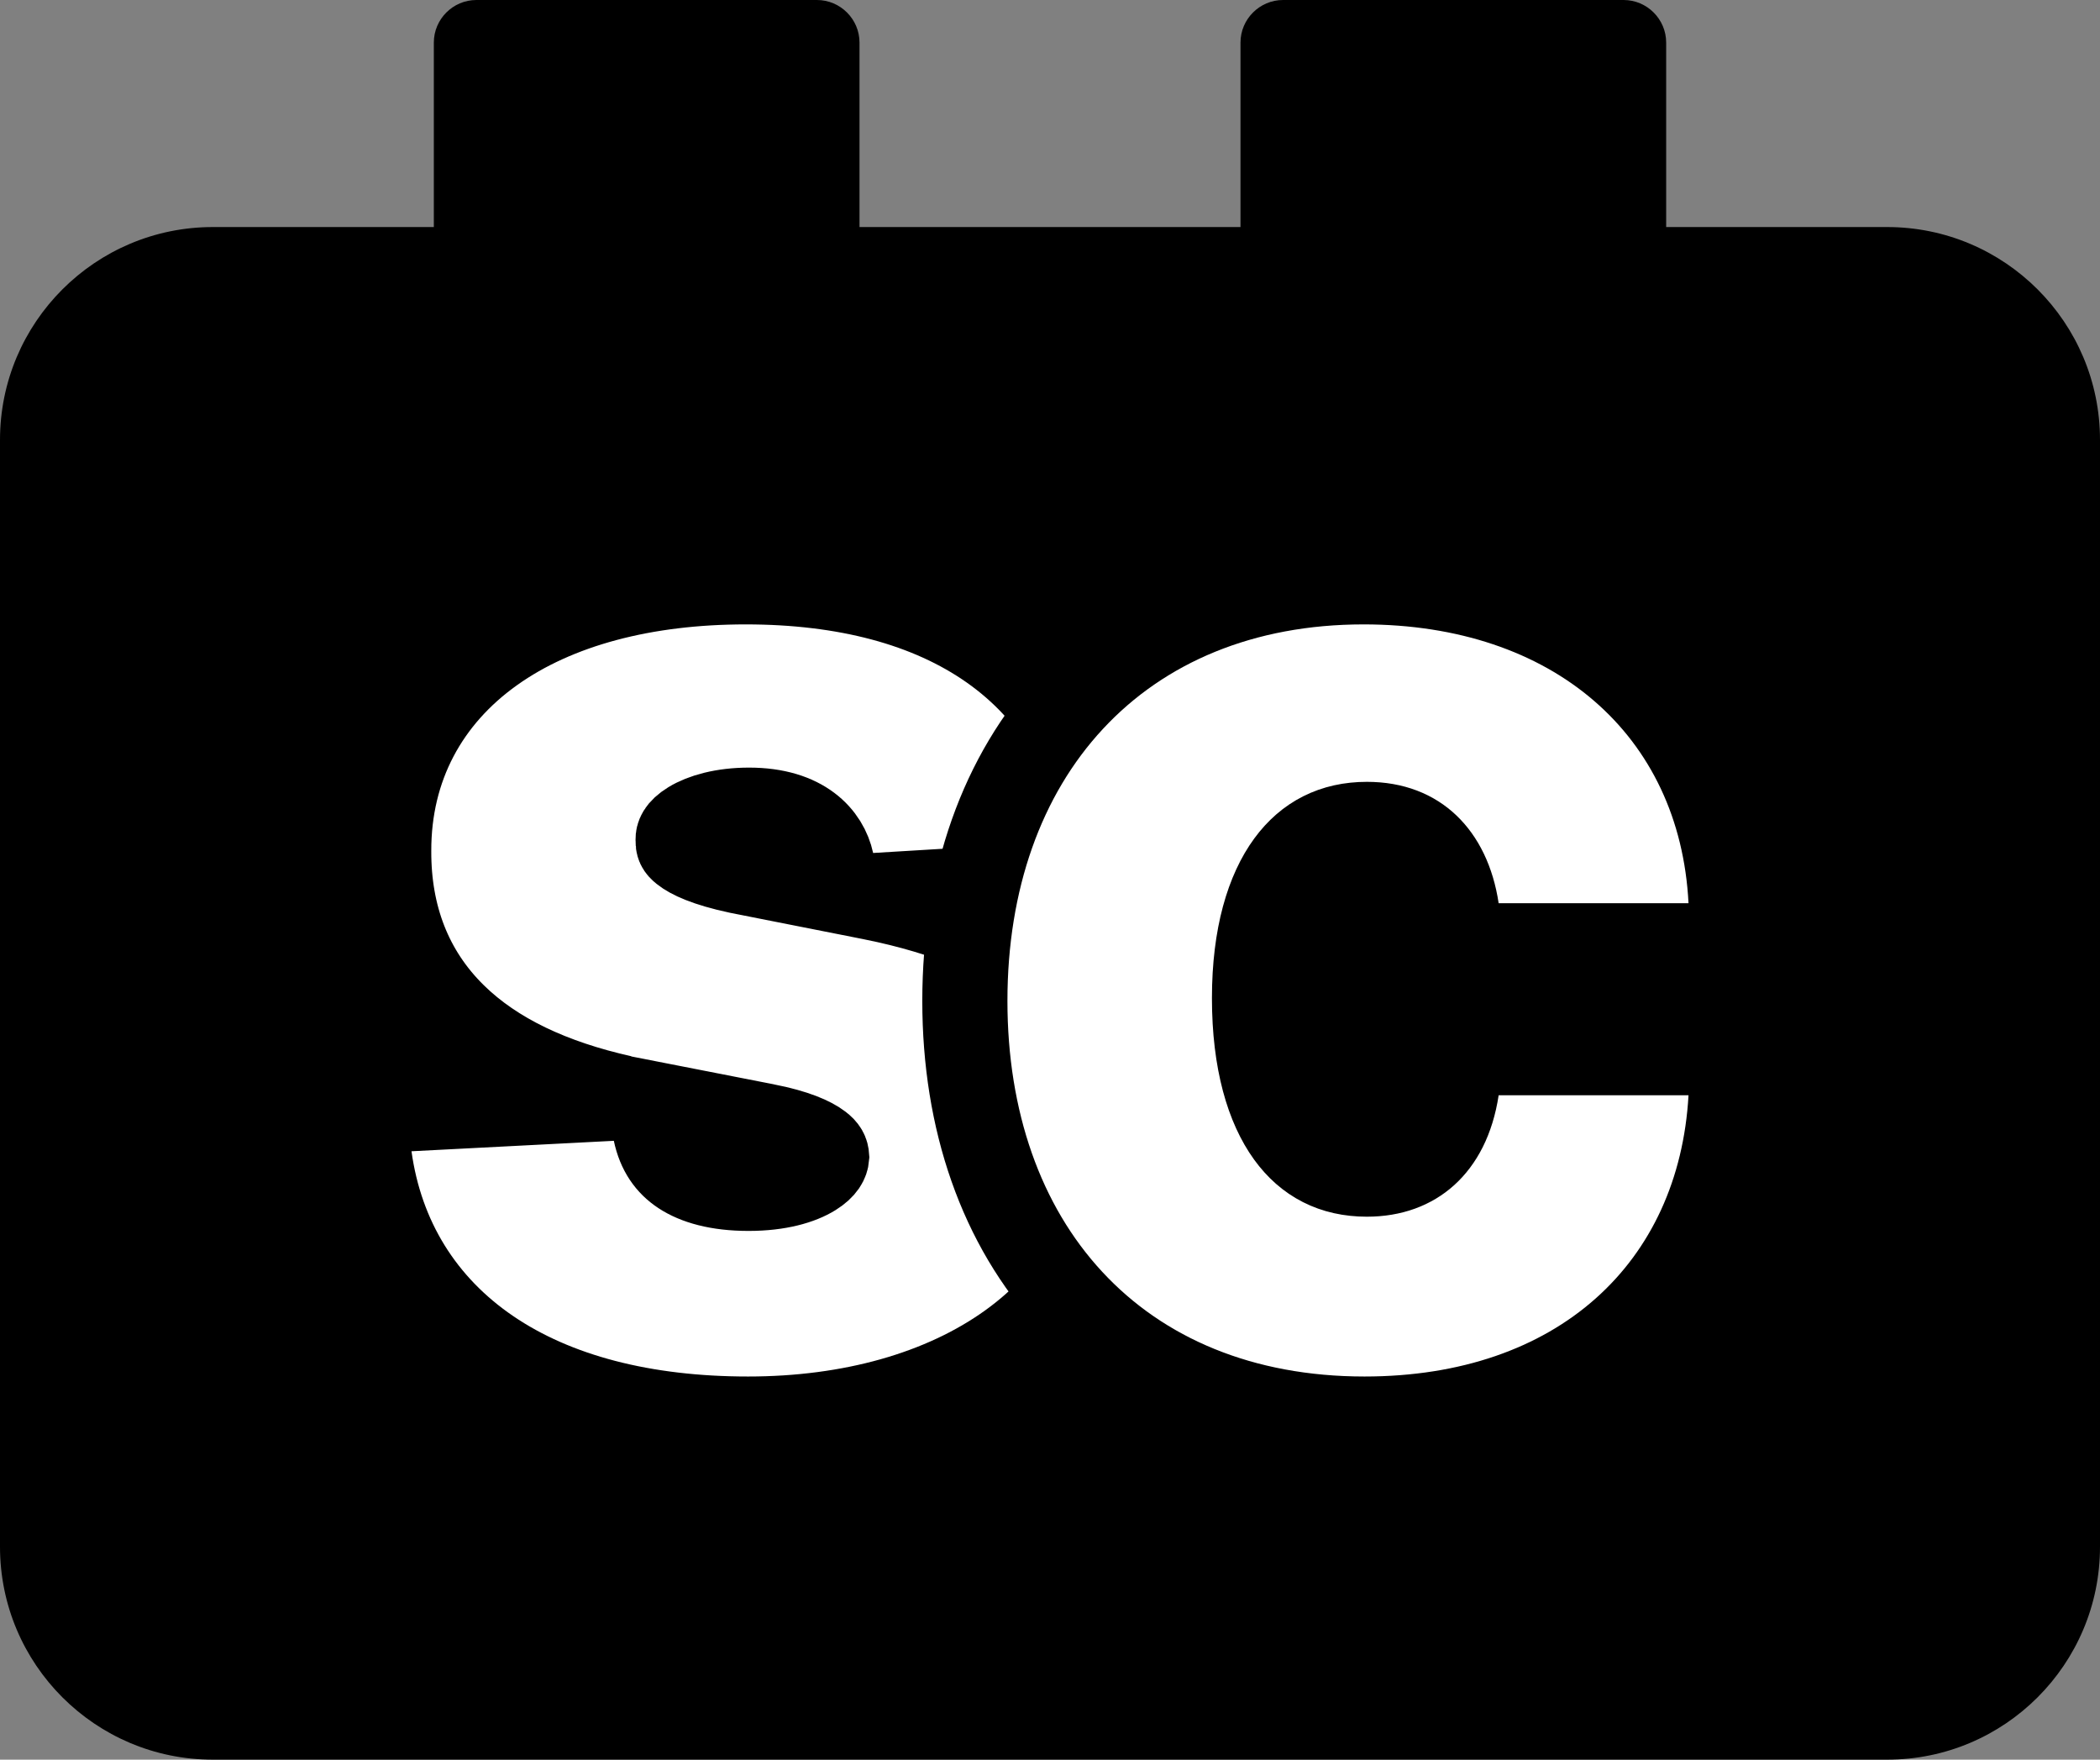 <svg width="148" height="124" viewBox="0 0 148 124" fill="none" xmlns="http://www.w3.org/2000/svg">
<rect x="0" y="0" width="148" height="124" fill="#808080" stroke="none"/>
<g clip-path="url(#clip0)">
<path d="M133 16H117.425V3C117.425 1.35 116.075 0 114.425 0H90.425C88.775 0 87.425 1.35 87.425 3V16H60.575V3C60.575 1.35 59.225 0 57.575 0H33.575C31.925 0 30.575 1.35 30.575 3V16H15C6.72 16 0 22.72 0 31V109C0 117.28 6.72 124 15 124H133C141.28 124 148 117.28 148 109V31C148 22.72 141.28 16 133 16Z" fill="black"/>
<path d="M74.99 62.3L78.219 62.105L77.781 58.899C77.028 53.391 74.344 48.804 69.875 45.654C65.471 42.551 59.566 41 52.551 41C45.455 41 39.235 42.607 34.705 45.834C30.078 49.128 27.378 54.015 27.395 59.972C27.378 64.519 28.859 68.493 32.009 71.581C34.874 74.389 38.902 76.254 43.834 77.358L43.105 77.395L28.846 78.131L25.579 78.299L26.028 81.538C26.825 87.284 29.754 92.007 34.489 95.228C39.157 98.403 45.39 100 52.721 100C59.96 100 66.428 98.191 71.178 94.779C75.99 91.322 78.979 86.234 79 80.101L79 80.089L79 80.077C78.98 75.619 77.446 71.825 74.26 68.909C71.186 66.096 66.813 64.32 61.48 63.248L61.471 63.246L60.969 63.147L61.717 63.102L74.99 62.3ZM45.767 77.752L53.977 79.358C53.978 79.358 53.979 79.358 53.98 79.358C56.075 79.773 57.206 80.291 57.767 80.723C58.146 81.014 58.241 81.226 58.261 81.525C58.236 81.812 58.075 82.246 57.301 82.727C56.42 83.275 54.904 83.741 52.755 83.741C50.56 83.741 49.036 83.277 48.05 82.627C47.13 82.021 46.483 81.13 46.195 79.77L45.767 77.752ZM59.041 62.765L52.032 61.379C49.768 60.895 48.656 60.351 48.151 59.945C47.834 59.69 47.786 59.549 47.791 59.213L47.792 59.175L47.791 59.138C47.789 58.937 47.85 58.535 48.663 58.035C49.516 57.511 50.943 57.092 52.789 57.092C56.625 57.092 58.23 59.01 58.603 60.741L59.041 62.765Z" fill="white" stroke="black" stroke-width="6"/>
<path d="M121.995 77.353L122.174 74.183H119H105.619H103.04L102.653 76.733C102.321 78.918 101.482 80.38 100.475 81.289C99.478 82.189 98.107 82.738 96.332 82.738C93.97 82.738 92.148 81.795 90.817 79.959C89.409 78.016 88.413 74.858 88.413 70.333C88.413 65.887 89.412 62.773 90.82 60.854C92.155 59.034 93.982 58.095 96.332 58.095C98.226 58.095 99.596 58.704 100.568 59.629C101.569 60.581 102.347 62.061 102.652 64.094L103.034 66.649H105.619H119H122.155L121.996 63.498C121.658 56.809 118.937 51.107 114.288 47.103C109.664 43.12 103.351 41 96.099 41C87.613 41 80.505 43.973 75.535 49.322C70.587 54.646 68 62.06 68 70.533C68 78.932 70.541 86.33 75.478 91.658C80.44 97.014 87.569 100 96.165 100C103.563 100 109.858 97.813 114.429 93.76C119.014 89.694 121.622 83.961 121.995 77.353Z" fill="white" stroke="black" stroke-width="6"/>
</g>
<defs>
<clipPath id="clip0">
<rect width="148" height="124" fill="white"/>
</clipPath>
</defs>
</svg>
